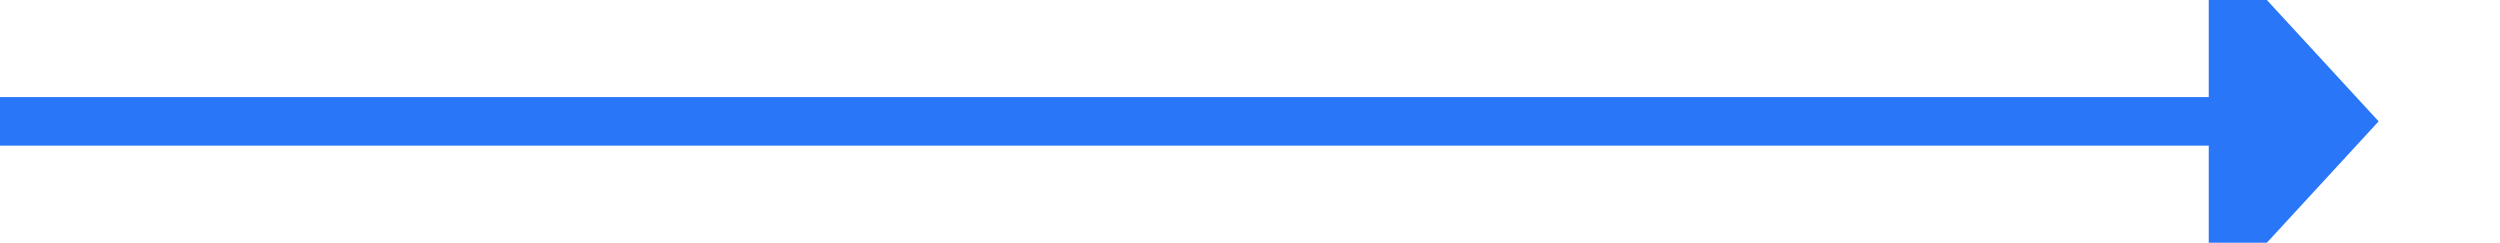 ﻿<?xml version="1.0" encoding="utf-8"?>
<svg version="1.1" xmlns:xlink="http://www.w3.org/1999/xlink" width="103px" height="10px" preserveAspectRatio="xMinYMid meet" viewBox="2213 2480  103 8" xmlns="http://www.w3.org/2000/svg">
  <path d="M 2213 2484  L 2305 2484  " stroke-width="2" stroke="#2a76f9" fill="none" />
  <path d="M 2304 2491.6  L 2311 2484  L 2304 2476.4  L 2304 2491.6  Z " fill-rule="nonzero" fill="#2a76f9" stroke="none" />
</svg>